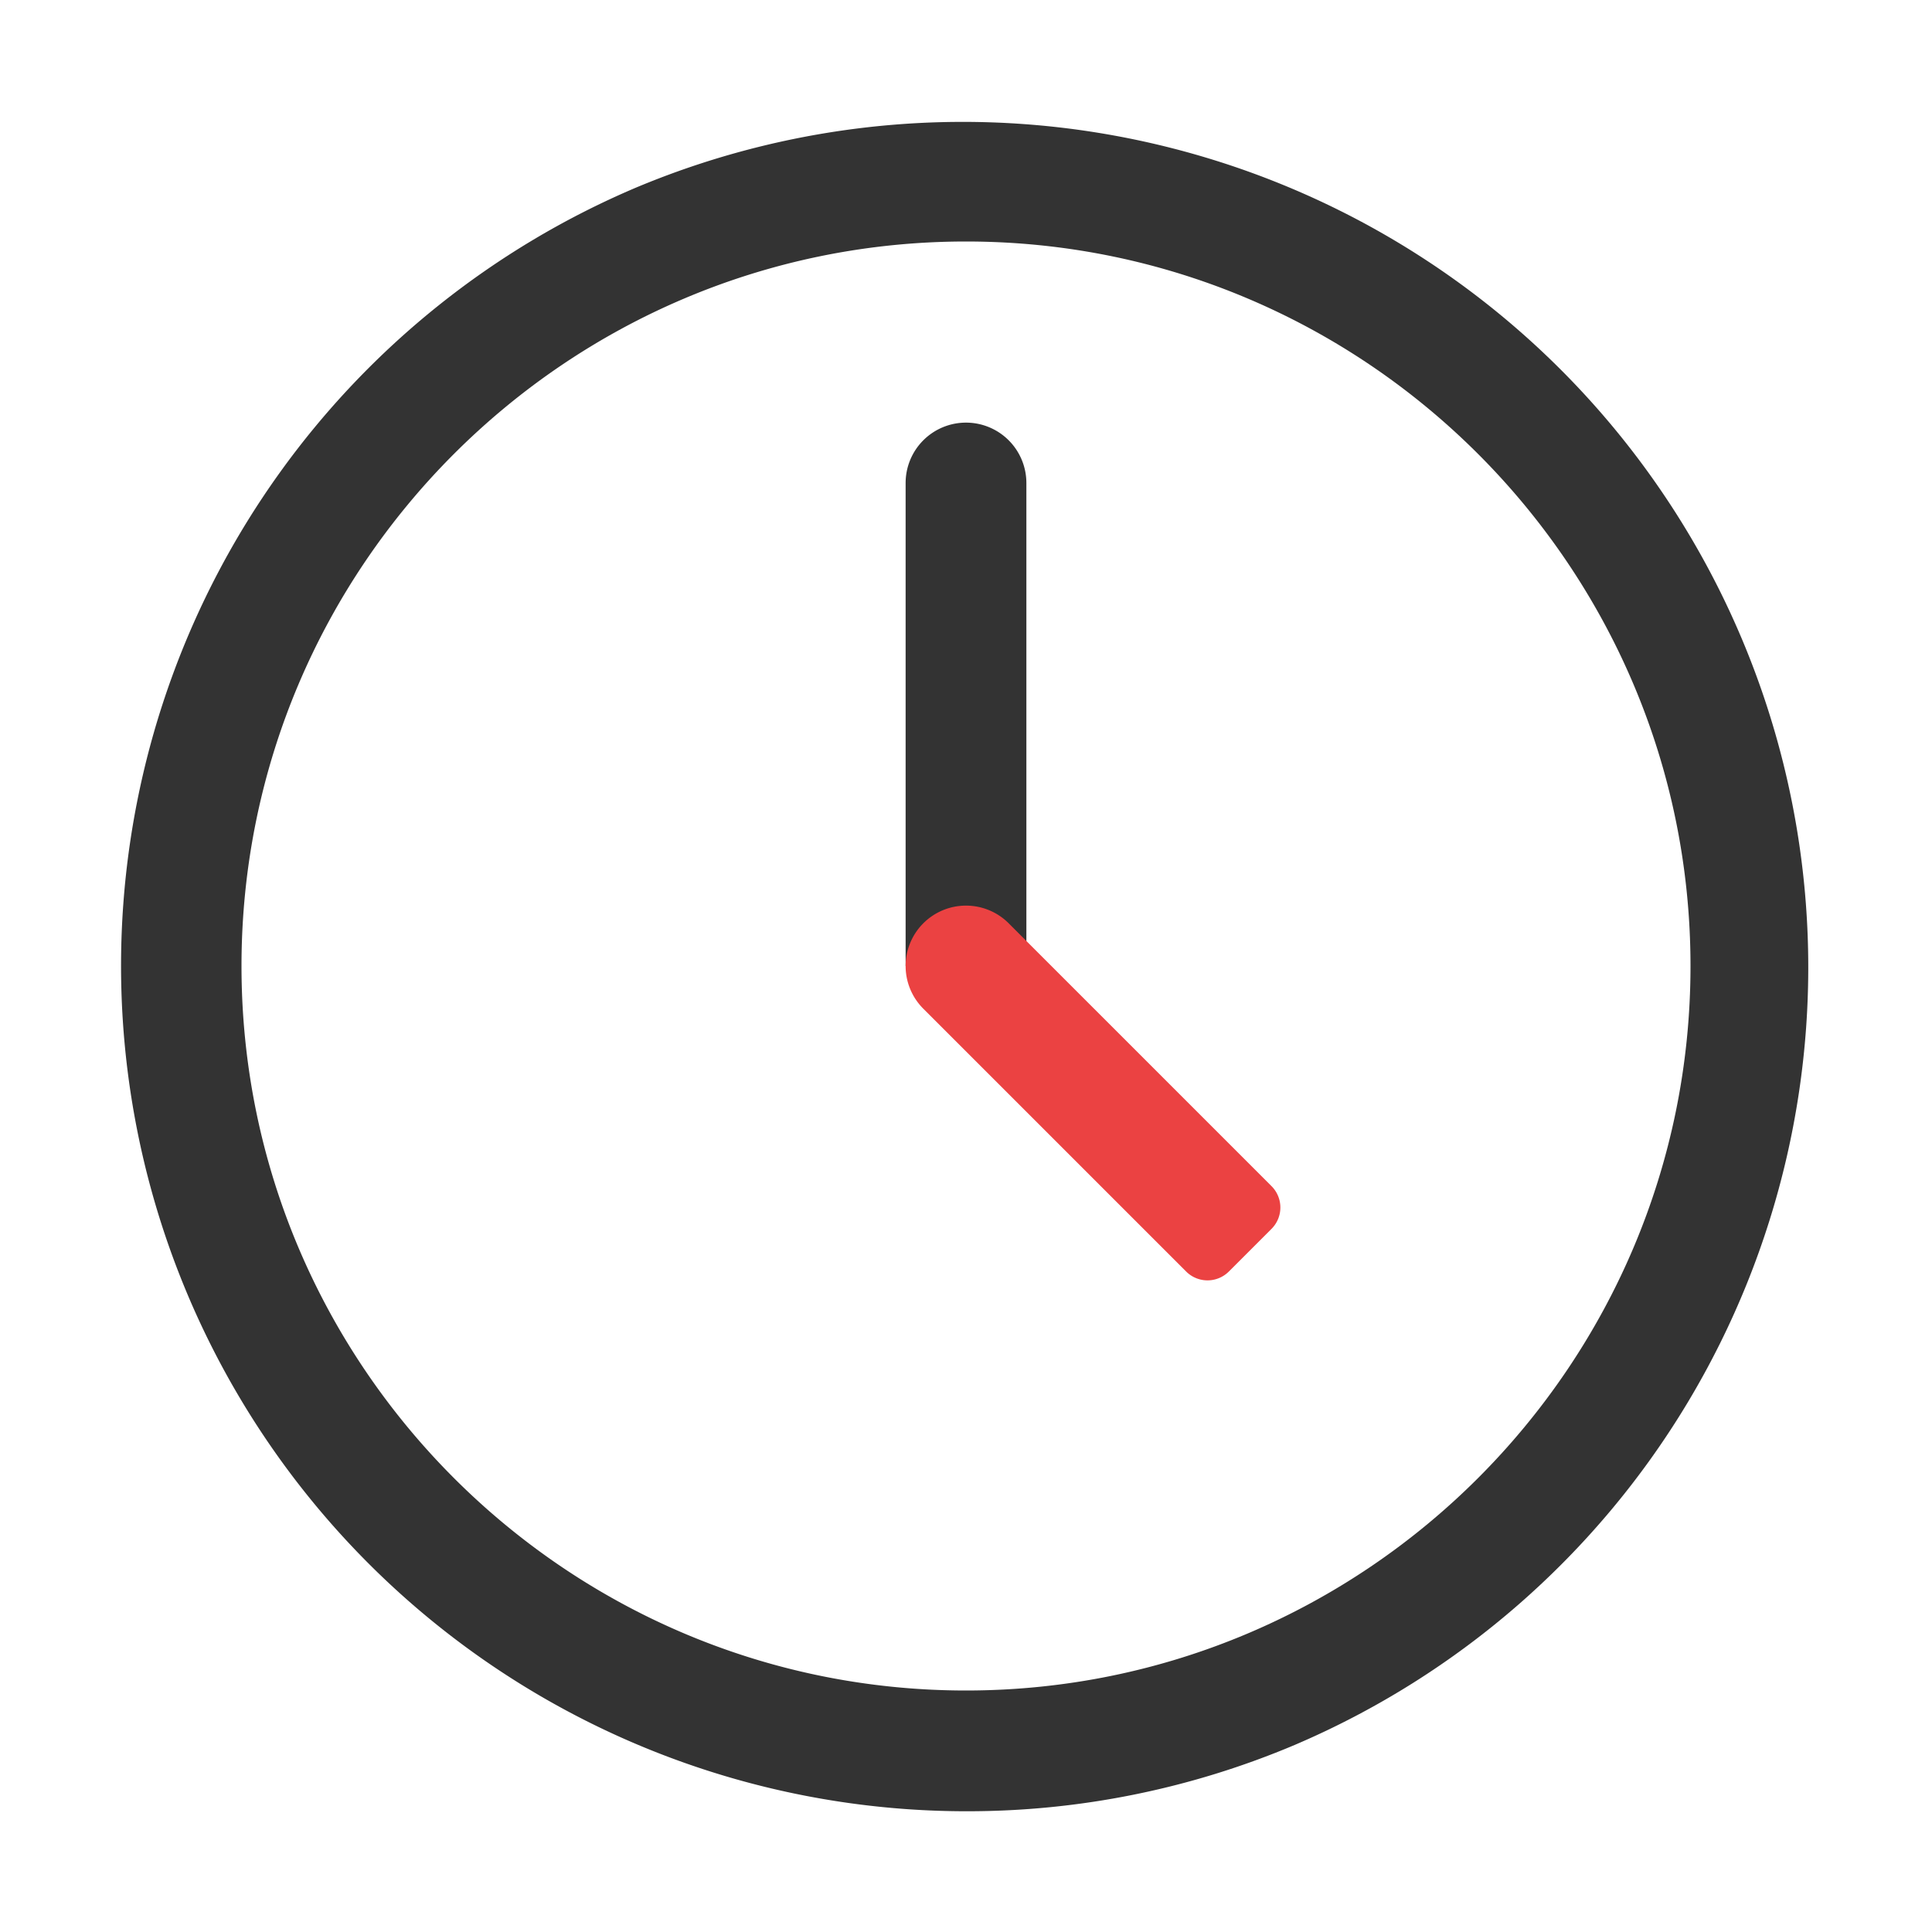 <?xml version="1.0" standalone="no"?><!DOCTYPE svg PUBLIC "-//W3C//DTD SVG 1.1//EN" "http://www.w3.org/Graphics/SVG/1.1/DTD/svg11.dtd"><svg class="icon" width="200px" height="200.00px" viewBox="0 0 1024 1024" version="1.1" xmlns="http://www.w3.org/2000/svg"><path d="M512 960A448.11 448.11 0 0 1 337.61 99.22a448.11 448.11 0 0 1 348.78 825.56A445.19 445.19 0 0 1 512 960z m0-832c-211.74 0-384 172.26-384 384s172.26 384 384 384 384-172.26 384-384-172.26-384-384-384z" fill="#333333" /><path d="M544 512h-64V256a32 32 0 0 1 32-32 32 32 0 0 1 32 32z" fill="#333333" /><path d="M628.69 673.94L489.37 534.63a32 32 0 0 1 0-45.26 32 32 0 0 1 45.26 0l139.31 139.32a16 16 0 0 1 0 22.62l-22.63 22.63a16 16 0 0 1-22.62 0z" fill="#EB4242" /></svg>